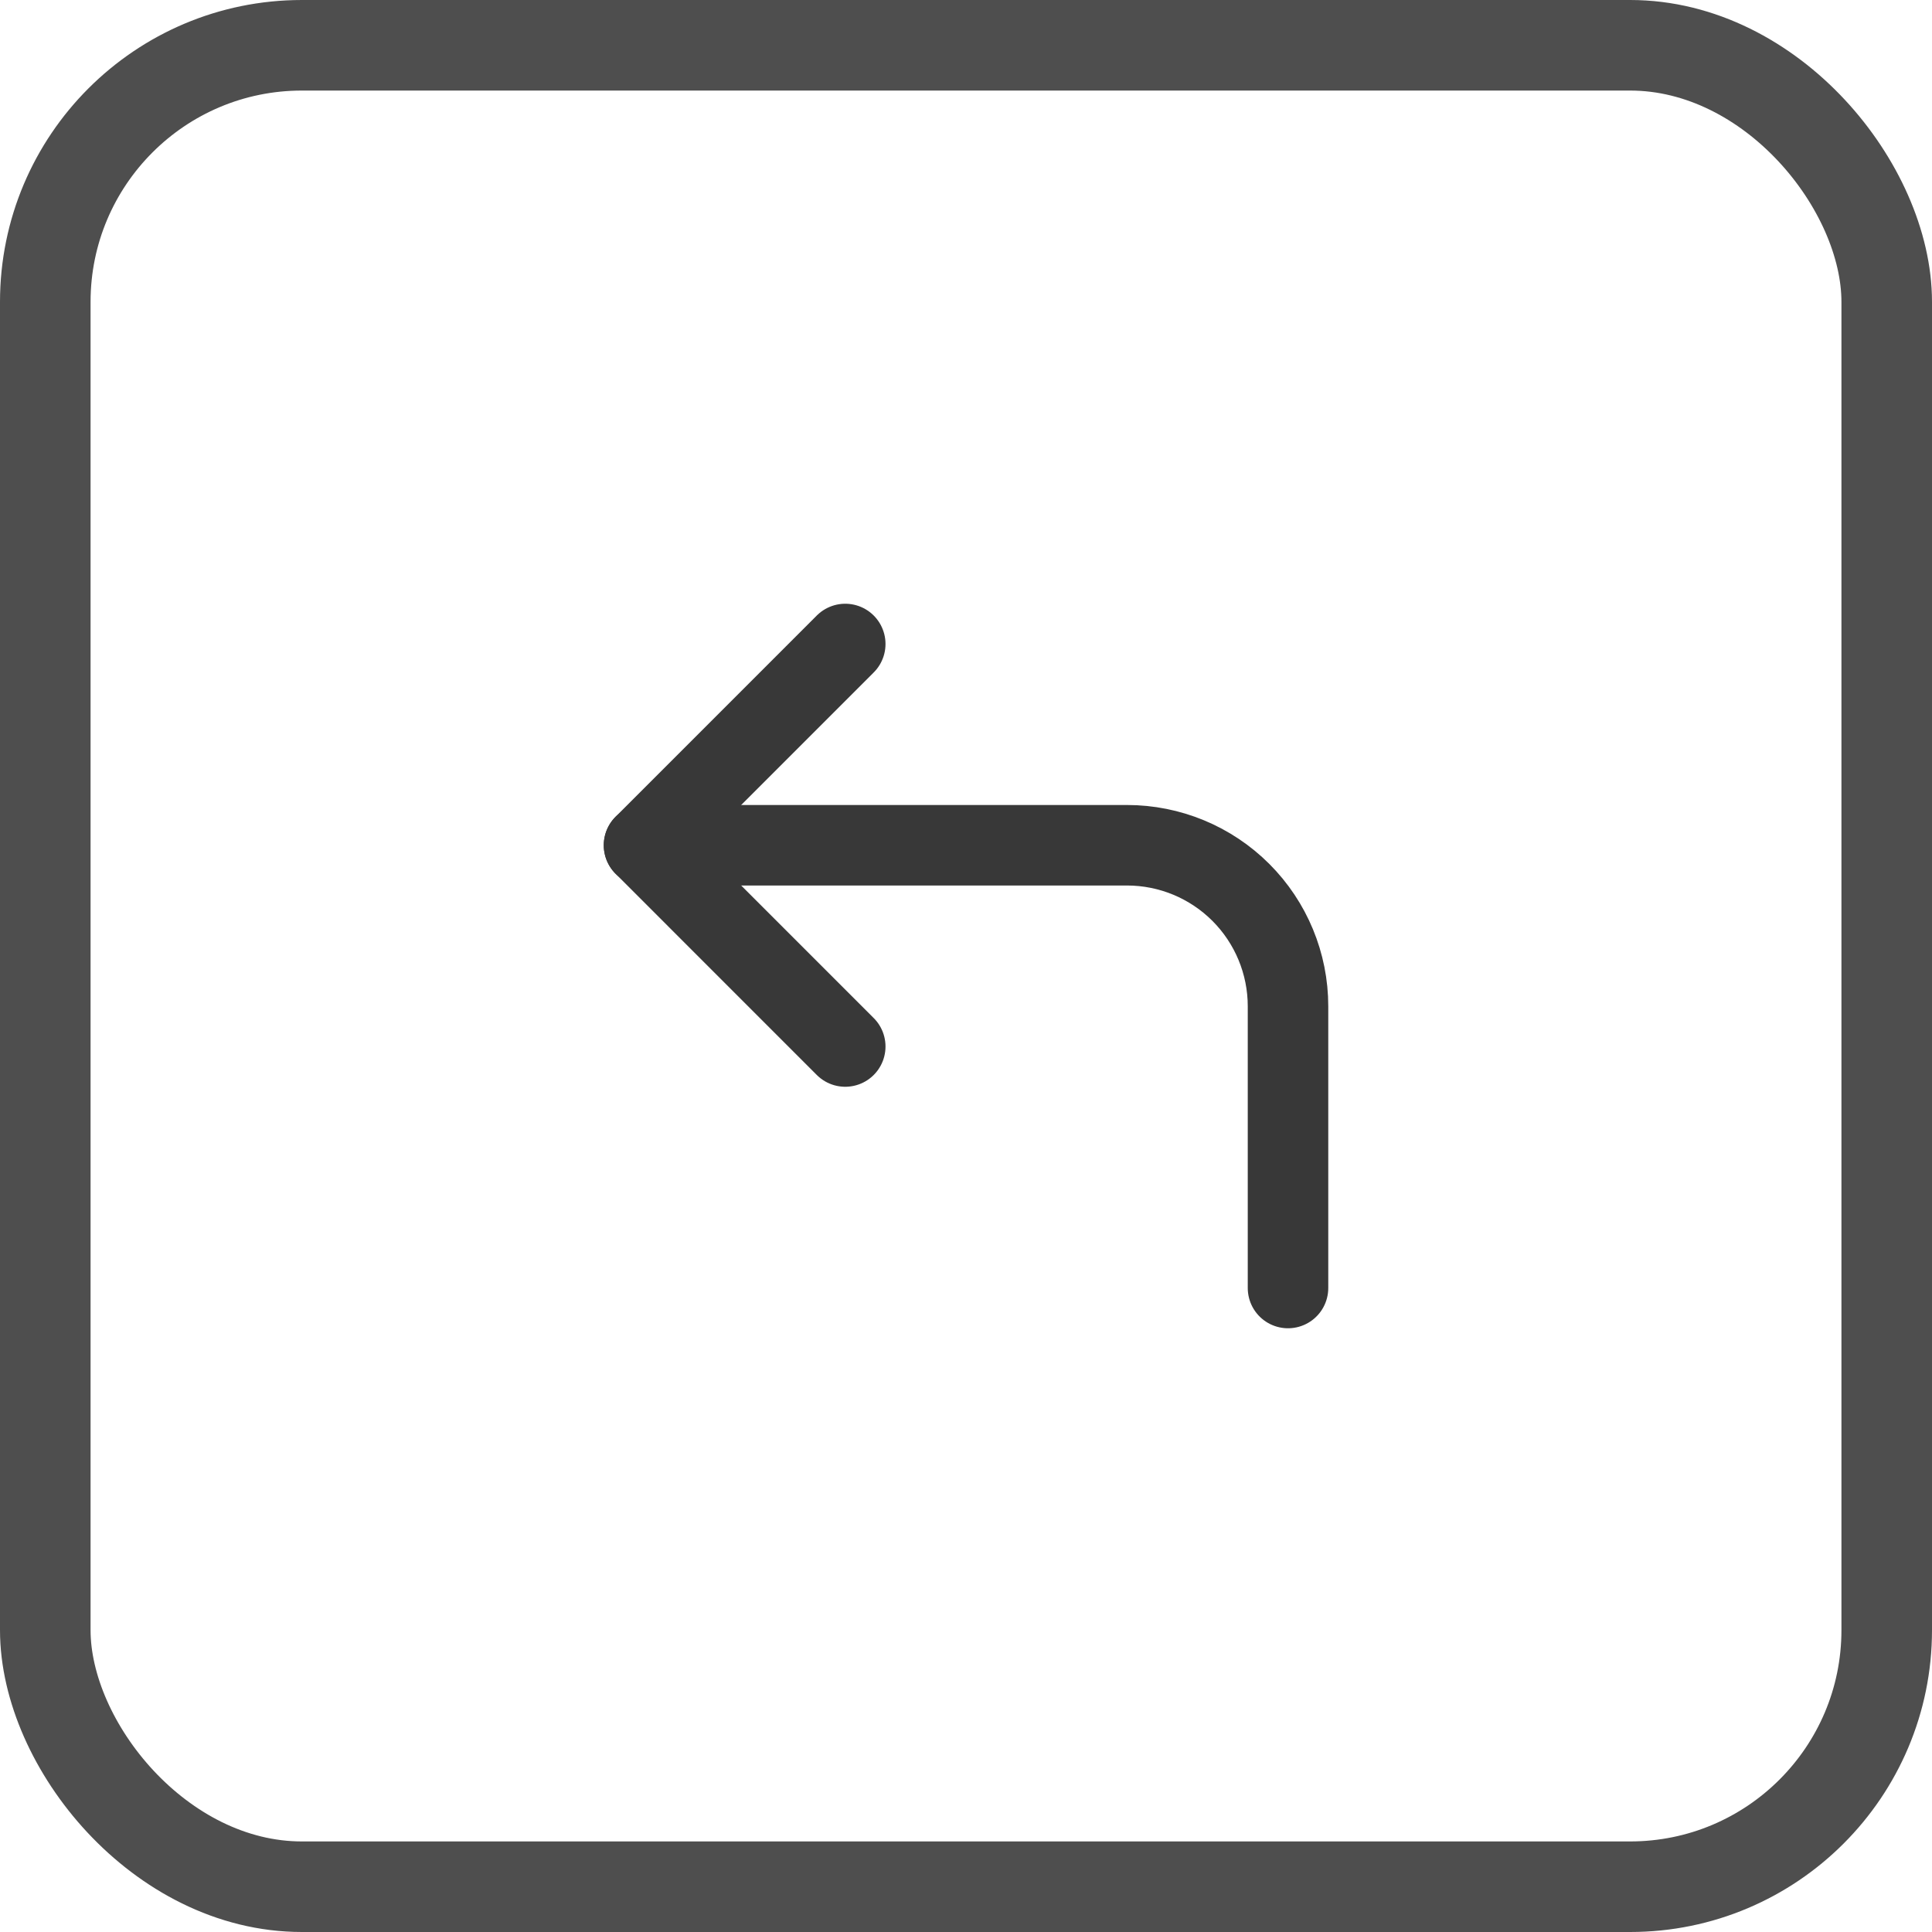 <svg width="64" height="64" viewBox="0 0 64 64" fill="none" xmlns="http://www.w3.org/2000/svg">
<path d="M28 34.667L21.334 28L28 21.333" stroke="#383838" stroke-width="2.667" stroke-linecap="round" stroke-linejoin="round"/>
<path d="M42.667 42.667V33.333C42.667 31.919 42.105 30.562 41.105 29.562C40.105 28.562 38.748 28 37.334 28H21.334" stroke="#383838" stroke-width="2.667" stroke-linecap="round" stroke-linejoin="round"/>
<rect x="1.5" y="1.5" width="61" height="61" rx="8.5" stroke="#4E4E4E" stroke-width="3"/>
</svg>
